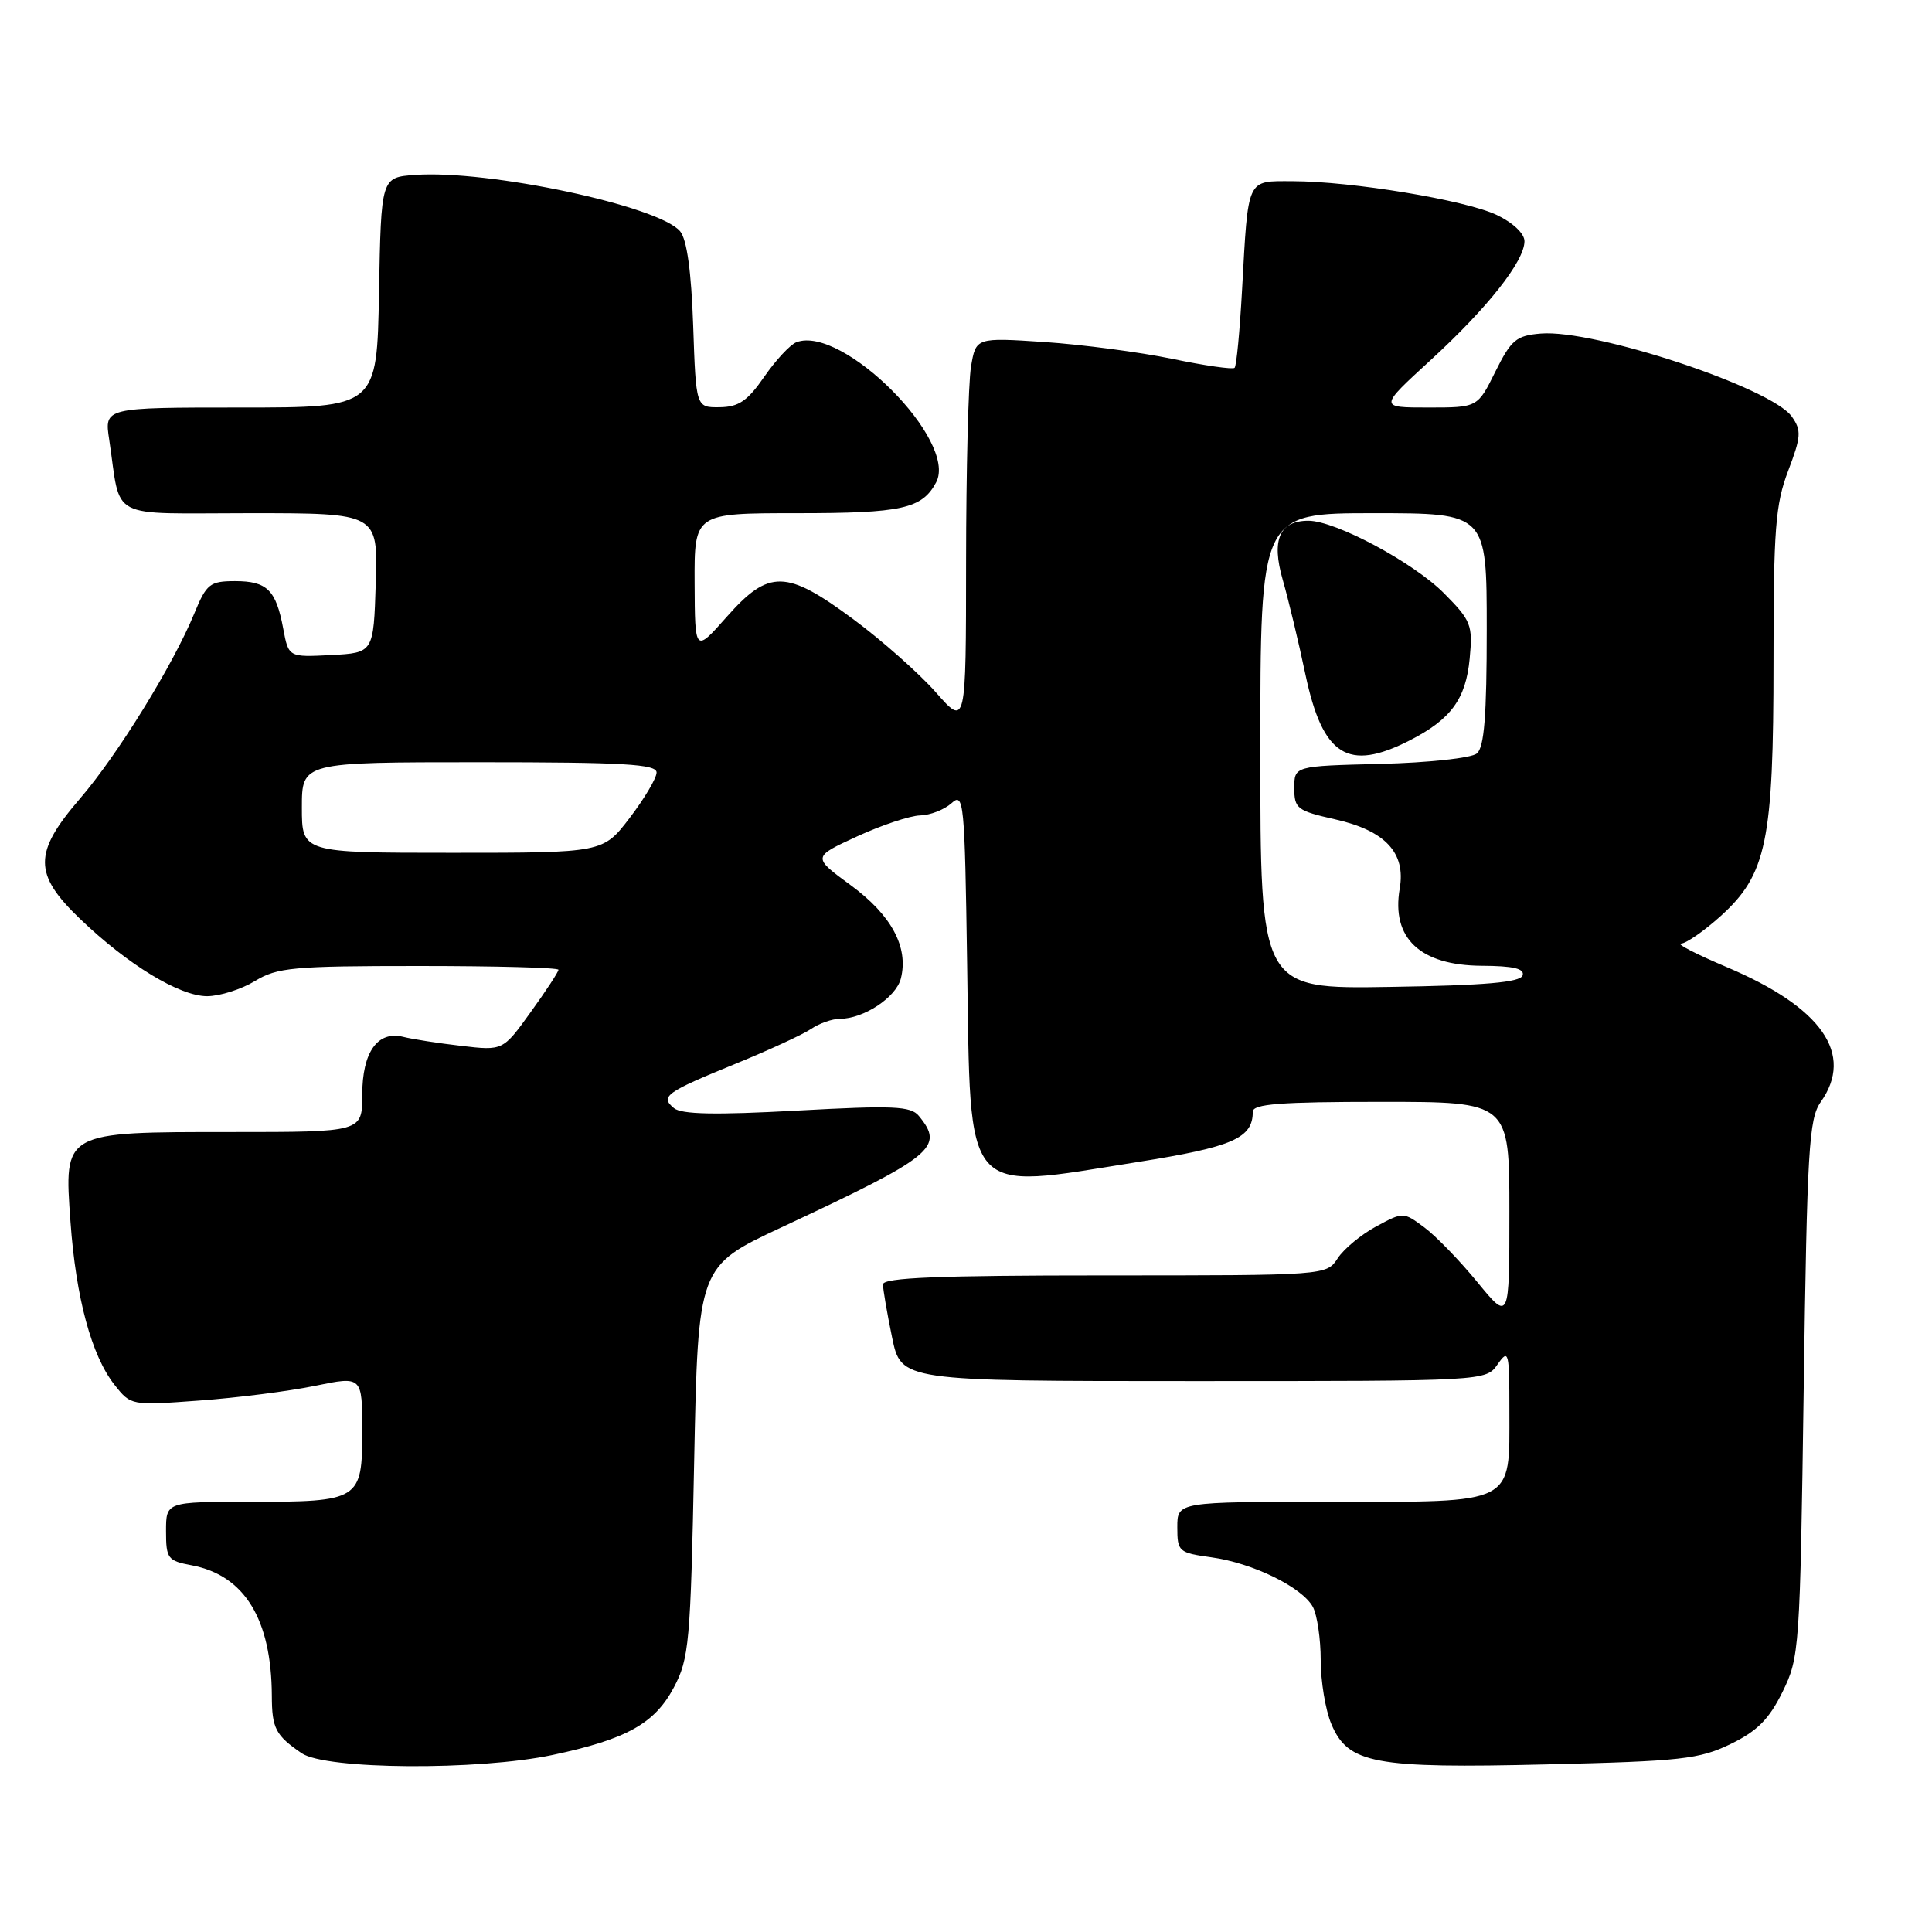 <?xml version="1.0" encoding="UTF-8" standalone="no"?>
<!DOCTYPE svg PUBLIC "-//W3C//DTD SVG 1.1//EN" "http://www.w3.org/Graphics/SVG/1.1/DTD/svg11.dtd" >
<svg xmlns="http://www.w3.org/2000/svg" xmlns:xlink="http://www.w3.org/1999/xlink" version="1.1" viewBox="0 0 256 256">
 <g >
 <path fill="currentColor"
d=" M 73.23 232.54 C 83.02 230.46 86.74 228.39 89.28 223.61 C 91.31 219.78 91.50 217.74 91.98 193.65 C 92.50 167.80 92.50 167.80 103.51 162.65 C 123.77 153.18 125.18 152.03 121.75 147.86 C 120.68 146.56 118.39 146.46 105.59 147.16 C 94.78 147.75 90.29 147.66 89.30 146.83 C 87.44 145.29 88.21 144.73 97.50 140.94 C 101.90 139.14 106.39 137.07 107.47 136.34 C 108.56 135.60 110.27 135.00 111.27 135.00 C 114.44 135.00 118.74 132.16 119.37 129.65 C 120.41 125.51 118.13 121.26 112.73 117.30 C 107.63 113.56 107.63 113.56 113.57 110.83 C 116.83 109.33 120.59 108.08 121.92 108.05 C 123.25 108.02 125.12 107.29 126.08 106.43 C 127.71 104.95 127.83 106.11 128.15 127.73 C 128.63 159.11 127.40 157.69 150.77 153.97 C 163.37 151.97 166.00 150.82 166.00 147.31 C 166.00 146.28 169.66 146.00 183.00 146.00 C 200.00 146.00 200.00 146.00 200.00 160.54 C 200.00 175.07 200.00 175.07 195.75 169.88 C 193.41 167.03 190.25 163.76 188.72 162.63 C 185.96 160.58 185.93 160.58 182.35 162.51 C 180.37 163.58 178.08 165.47 177.26 166.72 C 175.77 169.00 175.77 169.00 146.38 169.00 C 124.34 169.00 117.00 169.30 117.00 170.19 C 117.00 170.84 117.54 173.99 118.20 177.19 C 119.40 183.00 119.40 183.00 158.14 183.00 C 196.89 183.00 196.89 183.00 198.44 180.78 C 199.91 178.69 200.00 179.07 200.00 186.95 C 200.00 199.50 200.97 199.00 176.35 199.00 C 156.00 199.00 156.00 199.00 156.00 202.36 C 156.00 205.59 156.18 205.75 160.50 206.35 C 165.99 207.10 172.56 210.32 173.97 212.94 C 174.53 214.00 175.00 217.16 175.00 219.97 C 175.00 222.77 175.63 226.58 176.40 228.42 C 178.61 233.70 182.04 234.35 205.02 233.79 C 222.75 233.37 225.17 233.10 229.30 231.10 C 232.83 229.39 234.41 227.81 236.19 224.19 C 238.44 219.62 238.51 218.56 239.00 184.00 C 239.45 152.30 239.69 148.24 241.25 146.03 C 245.74 139.68 241.43 133.49 228.81 128.15 C 224.79 126.45 222.06 125.05 222.75 125.03 C 223.43 125.01 225.79 123.37 227.99 121.39 C 234.09 115.88 235.00 111.50 235.00 87.57 C 235.00 70.12 235.25 66.83 236.94 62.39 C 238.66 57.86 238.72 57.04 237.43 55.21 C 234.75 51.38 211.26 43.60 204.15 44.20 C 200.90 44.47 200.24 45.03 198.14 49.25 C 195.79 54.00 195.79 54.00 189.25 54.00 C 182.71 54.00 182.71 54.00 189.53 47.75 C 197.09 40.82 202.00 34.61 202.00 31.96 C 202.00 30.95 200.48 29.51 198.32 28.48 C 194.16 26.51 179.11 24.02 171.27 24.01 C 165.13 24.00 165.41 23.41 164.58 38.40 C 164.28 43.84 163.84 48.50 163.59 48.74 C 163.35 48.98 159.63 48.45 155.33 47.55 C 151.02 46.66 143.41 45.66 138.40 45.32 C 129.31 44.72 129.31 44.72 128.66 48.61 C 128.31 50.75 128.02 62.35 128.01 74.39 C 128.00 96.28 128.00 96.28 124.00 91.73 C 121.79 89.23 116.90 84.89 113.12 82.09 C 104.17 75.45 101.90 75.41 96.29 81.74 C 92.08 86.50 92.08 86.50 92.04 77.25 C 92.00 68.00 92.00 68.00 105.57 68.00 C 119.53 68.00 122.17 67.42 124.04 63.92 C 126.98 58.43 111.61 43.02 105.52 45.35 C 104.70 45.67 102.79 47.72 101.27 49.92 C 99.05 53.13 97.88 53.93 95.36 53.96 C 92.22 54.00 92.22 54.00 91.85 43.14 C 91.60 35.96 91.02 31.73 90.12 30.65 C 87.33 27.29 64.71 22.48 55.00 23.18 C 50.50 23.50 50.50 23.50 50.22 38.75 C 49.95 54.00 49.95 54.00 31.89 54.00 C 13.82 54.00 13.82 54.00 14.47 58.25 C 16.10 69.10 14.01 68.00 33.12 68.00 C 50.08 68.00 50.08 68.00 49.79 77.25 C 49.50 86.50 49.50 86.50 43.87 86.80 C 38.24 87.09 38.24 87.09 37.53 83.30 C 36.57 78.16 35.39 77.00 31.13 77.00 C 27.80 77.01 27.36 77.36 25.74 81.30 C 22.92 88.14 15.58 100.04 10.59 105.83 C 4.41 113.01 4.41 115.82 10.62 121.77 C 16.96 127.85 23.80 132.00 27.45 132.00 C 29.13 131.99 31.97 131.09 33.77 130.00 C 36.73 128.19 38.82 128.00 55.52 128.00 C 65.69 128.00 74.00 128.22 74.00 128.50 C 74.00 128.77 72.35 131.30 70.32 134.11 C 66.64 139.23 66.64 139.23 61.11 138.58 C 58.07 138.23 54.62 137.69 53.44 137.39 C 50.03 136.54 48.00 139.41 48.00 145.07 C 48.00 150.00 48.00 150.00 30.72 150.00 C 8.28 150.00 8.48 149.89 9.34 161.90 C 10.06 171.96 12.12 179.62 15.17 183.49 C 17.34 186.24 17.36 186.25 26.42 185.58 C 31.41 185.22 38.31 184.34 41.75 183.63 C 48.00 182.34 48.00 182.34 48.00 189.63 C 48.00 198.81 47.69 199.00 33.07 199.00 C 22.00 199.00 22.00 199.00 22.00 202.89 C 22.00 206.52 22.23 206.82 25.40 207.41 C 32.40 208.73 35.97 214.55 36.02 224.69 C 36.03 229.02 36.51 229.94 39.97 232.31 C 43.16 234.49 63.36 234.63 73.23 232.54 Z  M 167.00 99.52 C 167.00 68.00 167.00 68.00 182.00 68.00 C 197.00 68.00 197.00 68.00 197.00 83.38 C 197.00 94.84 196.67 99.03 195.69 99.84 C 194.96 100.45 189.27 101.06 182.94 101.22 C 171.50 101.50 171.50 101.50 171.50 104.42 C 171.50 107.15 171.87 107.43 176.92 108.57 C 183.56 110.07 186.29 112.99 185.47 117.74 C 184.34 124.32 188.16 127.92 196.33 127.97 C 200.54 127.99 202.05 128.35 201.75 129.25 C 201.44 130.17 196.81 130.57 184.17 130.77 C 167.00 131.05 167.00 131.05 167.00 99.52 Z  M 186.79 98.11 C 192.27 95.31 194.23 92.63 194.74 87.26 C 195.16 82.82 194.94 82.24 191.35 78.62 C 187.29 74.53 176.97 69.00 173.37 69.00 C 169.54 69.00 168.44 71.52 169.97 76.83 C 170.71 79.40 172.07 85.05 172.98 89.39 C 175.27 100.18 178.60 102.29 186.79 98.11 Z  M 40.00 107.00 C 40.00 101.00 40.00 101.00 63.50 101.00 C 82.61 101.00 87.00 101.25 87.00 102.36 C 87.00 103.10 85.40 105.80 83.45 108.36 C 79.91 113.00 79.91 113.00 59.95 113.00 C 40.00 113.00 40.00 113.00 40.00 107.00 Z "/>
</g>
</svg>